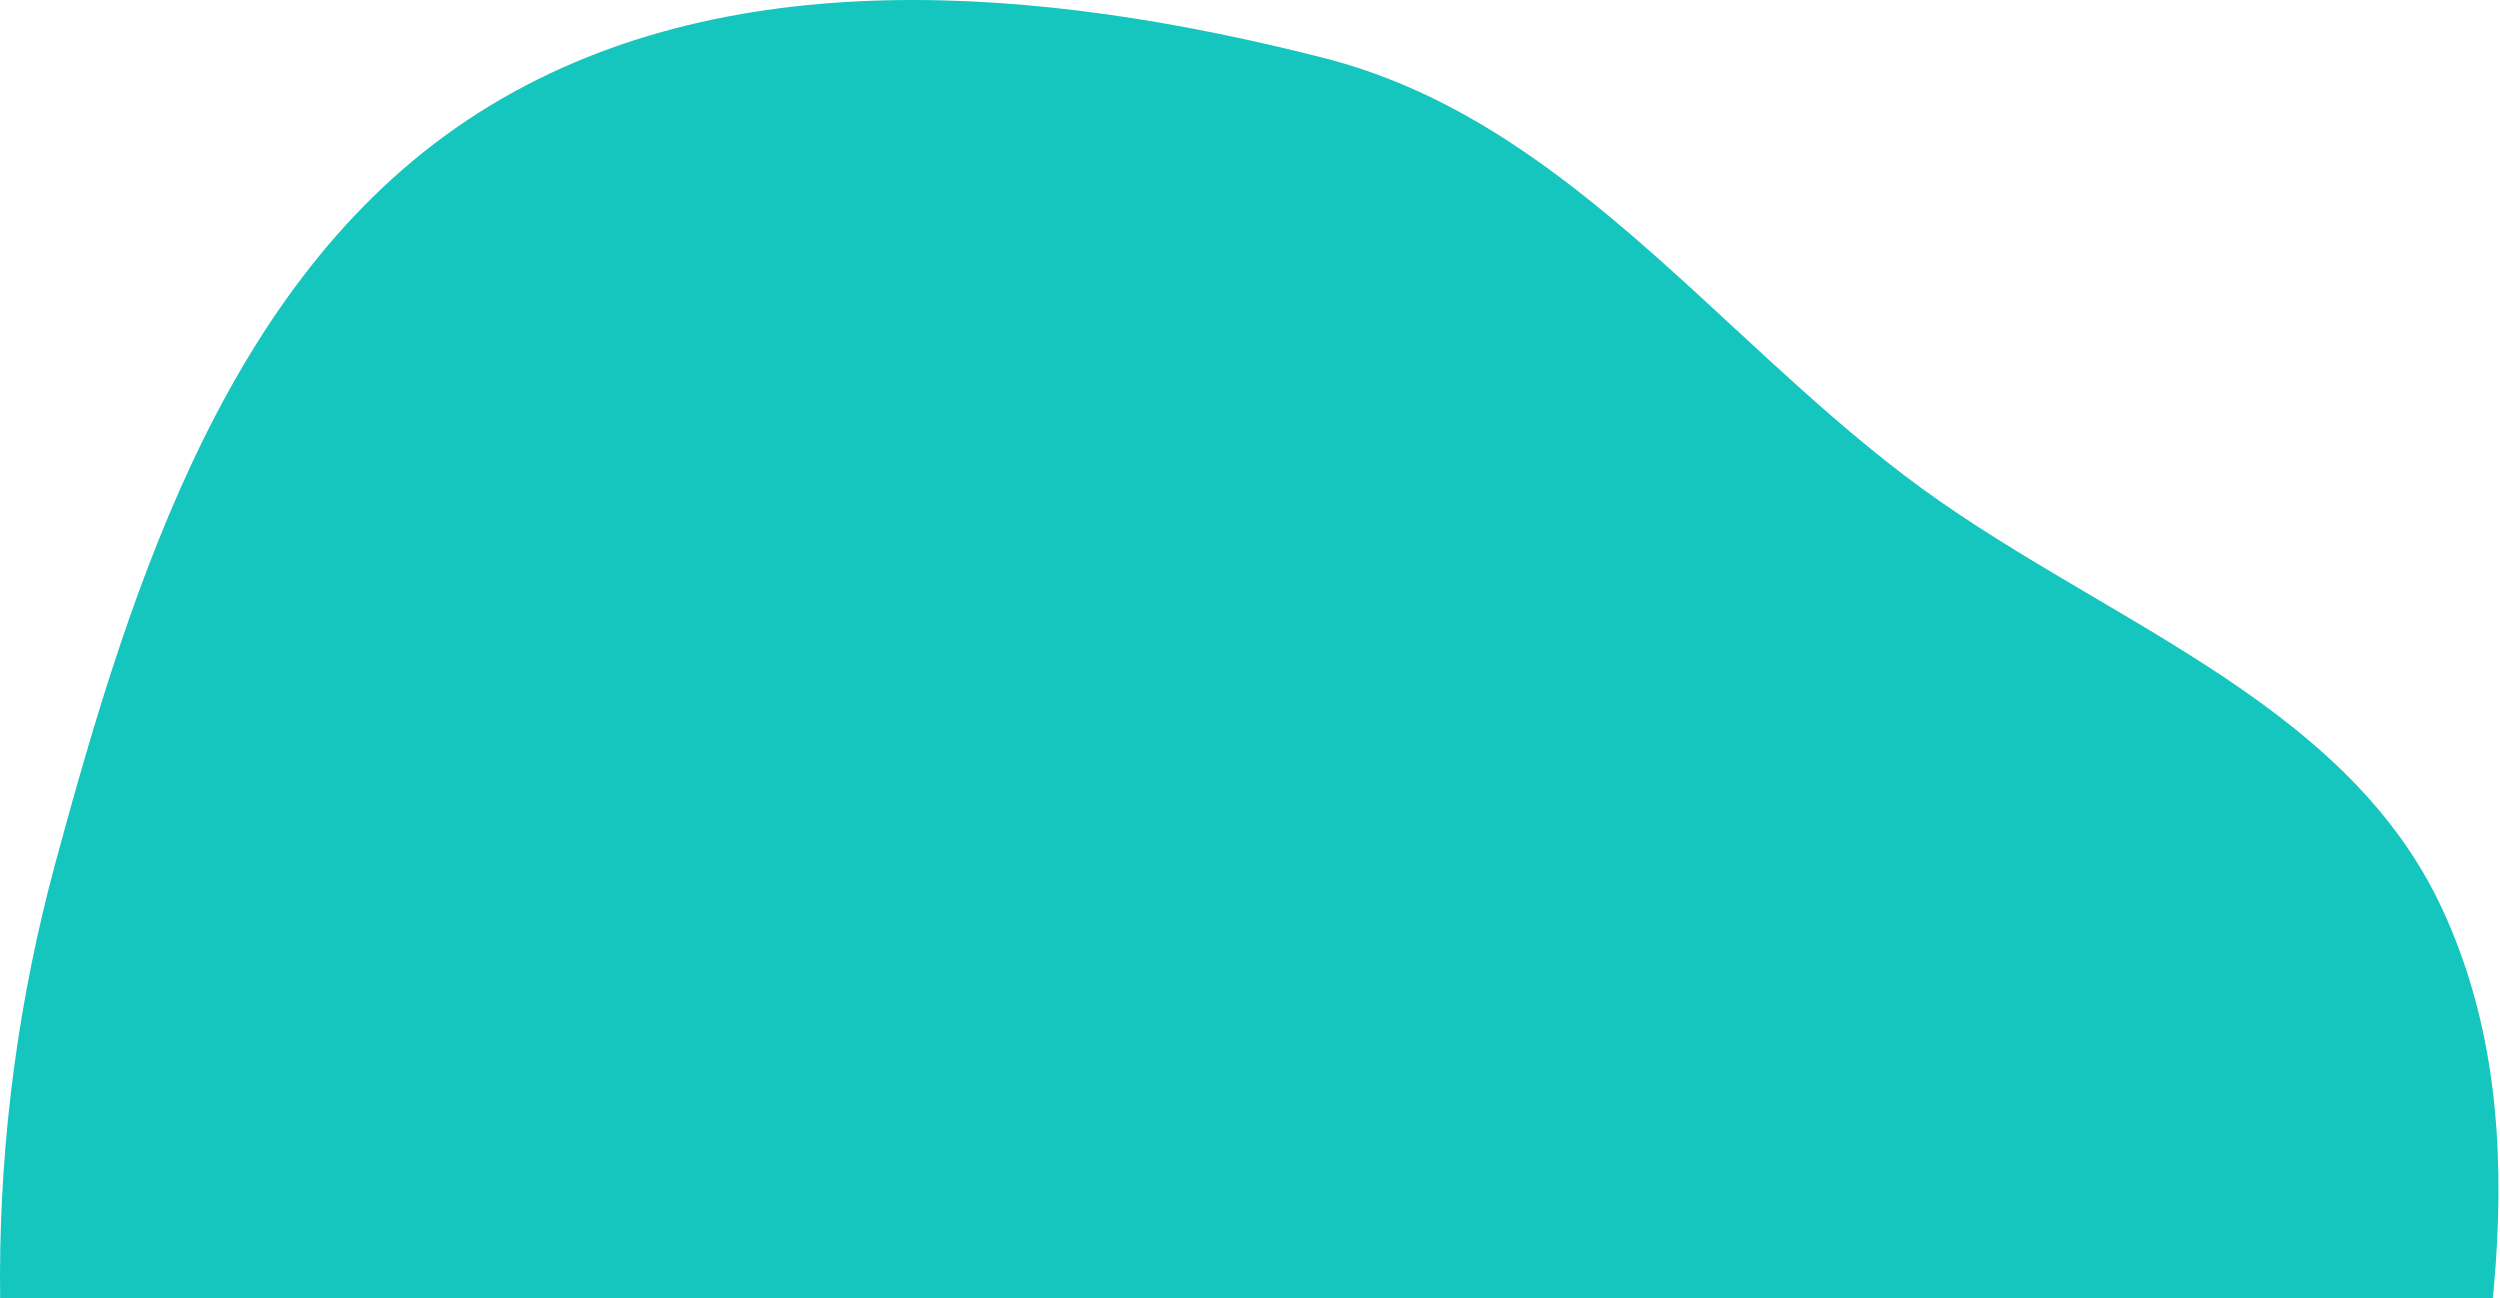 <svg width="622" height="323" viewBox="0 0 622 323" fill="none" xmlns="http://www.w3.org/2000/svg">
<path fill-rule="evenodd" clip-rule="evenodd" d="M329.315 14.407C388.223 29.413 425.41 81.416 473.767 118.253C520.617 153.942 583.251 173.059 607.835 226.577C633.588 282.639 617.371 346.403 606.463 407.125C593.759 477.846 597.94 564.563 539.589 606.491C481.24 648.417 401.16 605.461 329.315 606.268C256.269 607.087 178.517 648.342 115.584 611.25C51.661 573.574 31.457 491.717 13.019 419.845C-4.411 351.901 -4.532 282.264 13.819 214.563C32.98 143.874 57.405 67.177 119.249 27.942C179.985 -10.589 259.614 -3.349 329.315 14.407Z" fill="#15C6BF"/>
</svg>
